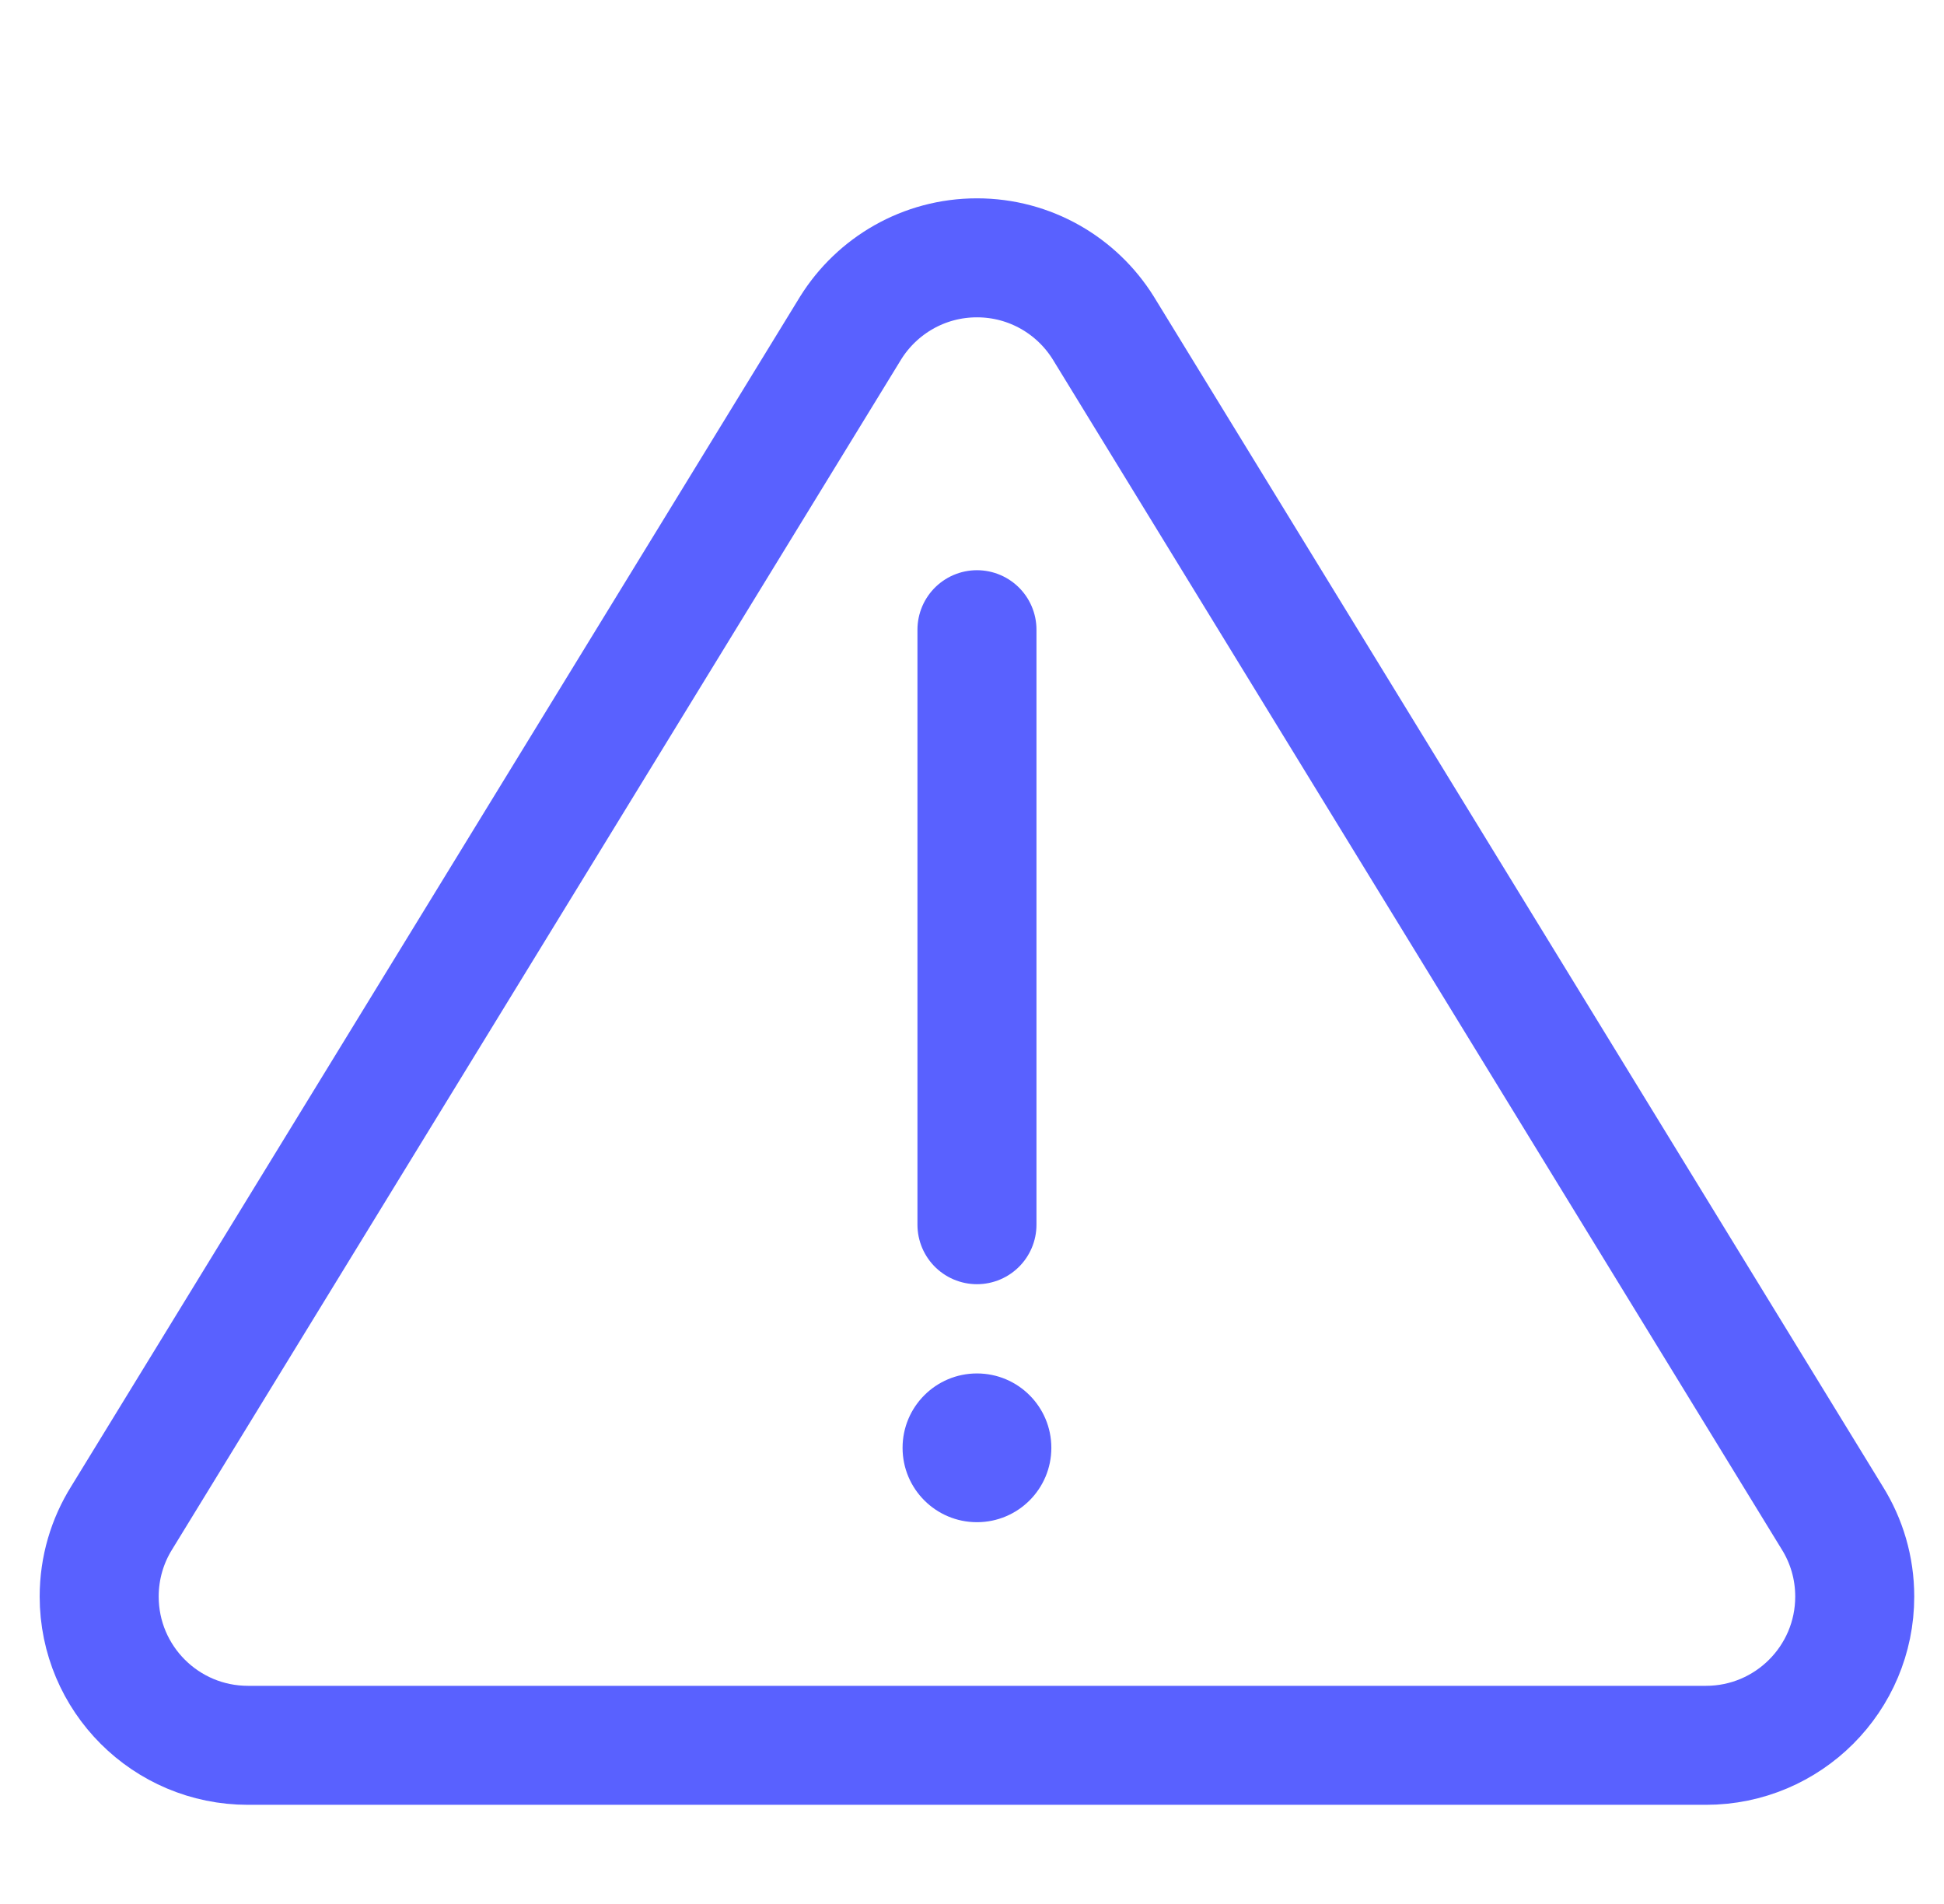 <svg width="49" height="48" viewBox="0 0 49 48" fill="none" xmlns="http://www.w3.org/2000/svg">
<g clip-path="url(#clip0_4064_20282)">
<path d="M6.25 44H43C45.071 44 46.75 42.321 46.75 40.25C46.75 39.521 46.542 38.841 46.182 38.265L27.807 8.265C27.145 7.205 25.967 6.5 24.625 6.5C23.283 6.5 22.105 7.205 21.443 8.265L3.068 38.265C2.708 38.841 2.5 39.521 2.5 40.25C2.5 42.321 4.179 44 6.25 44Z" stroke="#5961FF" stroke-width="3" stroke-miterlimit="10"/>
<path d="M26.5 36.5C26.5 37.536 25.661 38.375 24.625 38.375C23.589 38.375 22.75 37.536 22.75 36.5C22.75 35.464 23.589 34.625 24.625 34.625C25.661 34.625 26.5 35.464 26.5 36.5Z" fill="#5961FF"/>
<path d="M24.625 15.875V30.875" stroke="#5961FF" stroke-width="3" stroke-miterlimit="10" stroke-linecap="round"/>
</g>
<defs>
<clipPath id="clip0_4064_20282">
<rect width="48" height="48" fill="white" transform="translate(0.5)"/>
</clipPath>
</defs>
</svg>
